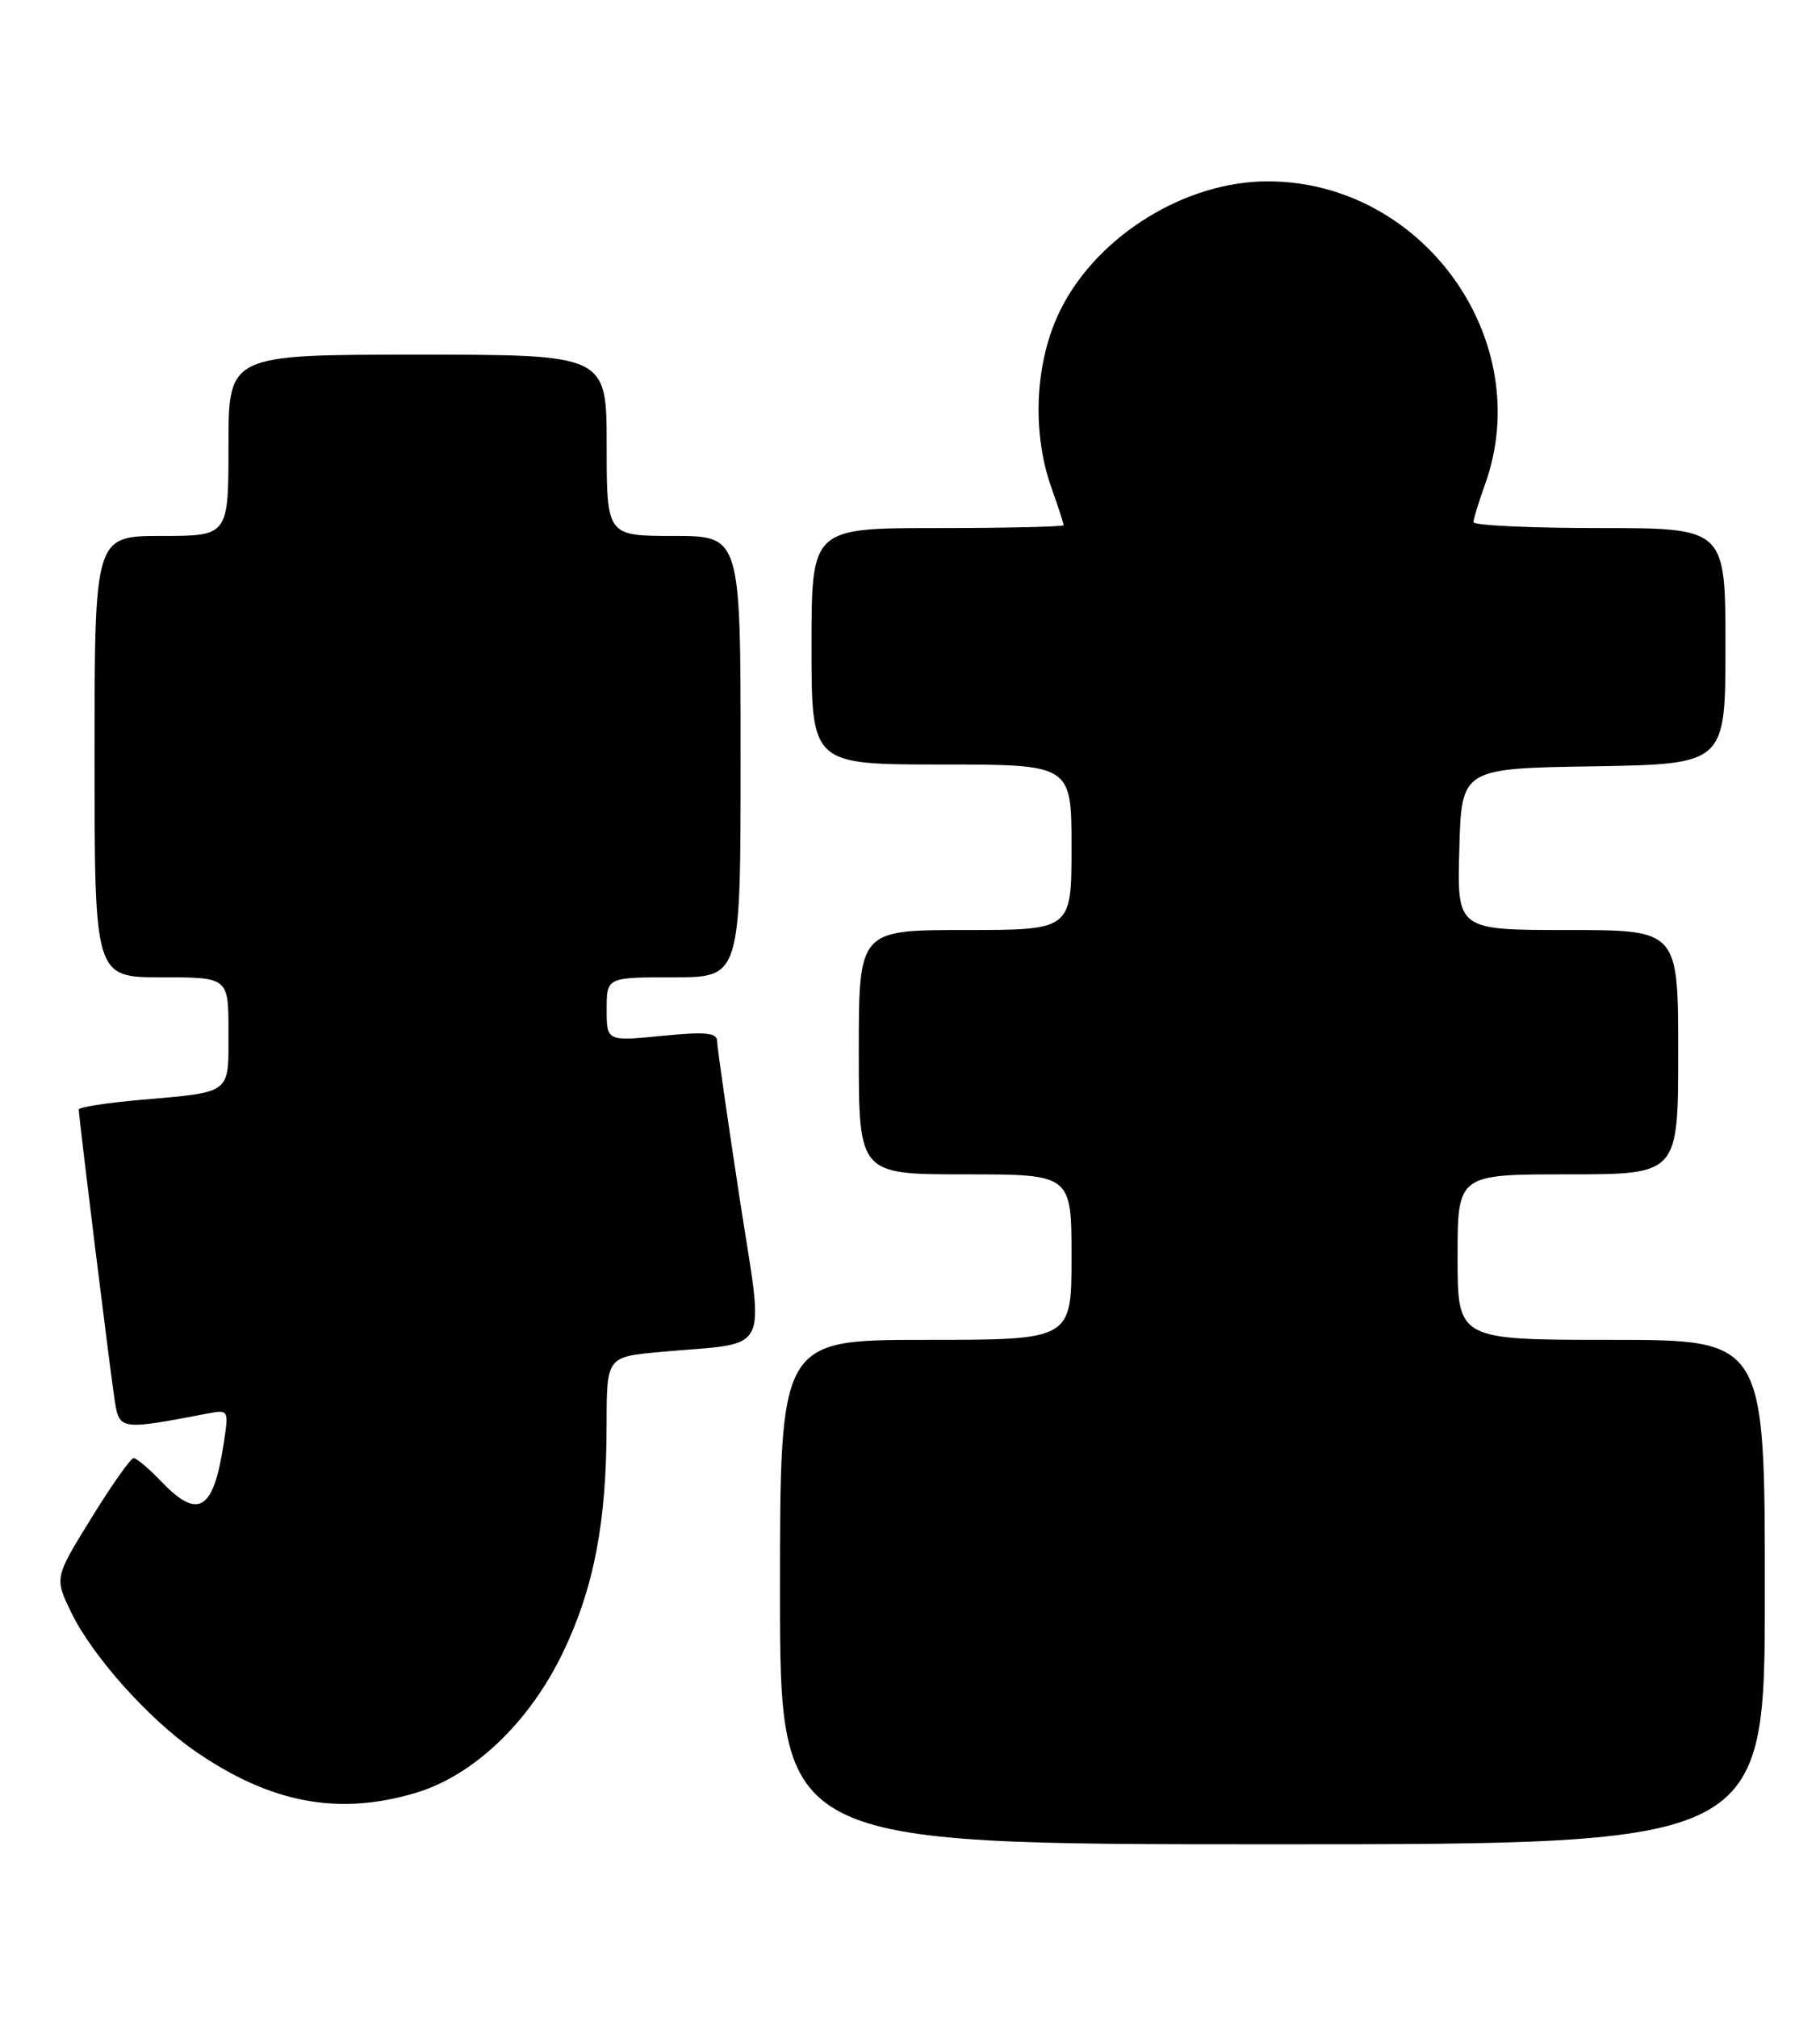 <?xml version="1.0" encoding="UTF-8" standalone="no"?>
<!DOCTYPE svg PUBLIC "-//W3C//DTD SVG 1.1//EN" "http://www.w3.org/Graphics/SVG/1.1/DTD/svg11.dtd" >
<svg xmlns="http://www.w3.org/2000/svg" xmlns:xlink="http://www.w3.org/1999/xlink" version="1.1" viewBox="0 0 231 256">
 <g >
 <path fill="currentColor"
d=" M 224.00 202.00 C 224.00 170.00 224.00 170.00 204.50 170.00 C 185.00 170.00 185.00 170.00 185.00 159.50 C 185.00 149.00 185.00 149.00 199.00 149.00 C 213.00 149.00 213.00 149.00 213.00 133.50 C 213.00 118.00 213.00 118.00 198.97 118.00 C 184.93 118.00 184.93 118.00 185.22 107.75 C 185.50 97.50 185.50 97.50 202.25 97.23 C 219.00 96.95 219.00 96.95 219.00 81.98 C 219.00 67.00 219.00 67.00 203.00 67.00 C 194.20 67.00 187.01 66.66 187.02 66.25 C 187.02 65.84 187.68 63.70 188.47 61.50 C 195.07 43.20 180.64 23.03 160.93 23.01 C 150.54 22.99 139.46 29.79 134.71 39.09 C 131.38 45.59 130.88 54.65 133.45 61.88 C 134.30 64.28 135.00 66.42 135.00 66.63 C 135.00 66.83 127.80 67.00 119.00 67.00 C 103.00 67.00 103.00 67.00 103.00 82.00 C 103.00 97.00 103.00 97.00 119.50 97.00 C 136.00 97.00 136.00 97.00 136.00 107.50 C 136.00 118.00 136.00 118.00 122.50 118.00 C 109.00 118.00 109.00 118.00 109.00 133.50 C 109.00 149.00 109.00 149.00 122.50 149.00 C 136.00 149.00 136.00 149.00 136.00 159.50 C 136.00 170.00 136.00 170.00 117.50 170.00 C 99.00 170.00 99.00 170.00 99.00 202.00 C 99.00 234.00 99.00 234.00 161.50 234.00 C 224.00 234.00 224.00 234.00 224.00 202.00 Z  M 52.72 227.49 C 60.09 225.30 67.18 218.55 71.46 209.65 C 75.39 201.44 76.98 193.18 76.99 180.83 C 77.00 172.16 77.00 172.16 83.75 171.54 C 98.16 170.21 97.00 172.48 93.83 151.74 C 92.30 141.71 91.03 132.88 91.02 132.12 C 91.00 131.02 89.61 130.88 84.00 131.43 C 77.00 132.12 77.00 132.12 77.00 128.06 C 77.00 124.00 77.00 124.00 85.50 124.00 C 94.00 124.00 94.00 124.00 94.00 96.00 C 94.00 68.00 94.00 68.00 85.50 68.00 C 77.00 68.00 77.00 68.00 77.00 56.50 C 77.00 45.00 77.00 45.00 53.00 45.00 C 29.00 45.00 29.00 45.00 29.00 56.50 C 29.00 68.00 29.00 68.00 20.50 68.00 C 12.00 68.00 12.00 68.00 12.00 96.00 C 12.00 124.00 12.00 124.00 20.50 124.00 C 29.00 124.00 29.00 124.00 29.00 130.93 C 29.00 138.93 29.53 138.52 17.75 139.56 C 13.49 139.93 10.00 140.48 10.00 140.78 C 10.00 141.79 14.04 174.46 14.58 177.83 C 15.16 181.43 15.35 181.45 26.28 179.36 C 29.04 178.83 29.05 178.85 28.39 183.16 C 27.09 191.68 25.16 192.86 20.50 188.00 C 18.92 186.35 17.33 185.00 16.96 185.00 C 16.59 185.00 14.18 188.42 11.60 192.60 C 6.91 200.19 6.91 200.19 9.04 204.58 C 11.71 210.11 18.90 218.15 24.79 222.20 C 34.36 228.79 42.91 230.40 52.72 227.49 Z "/>
</g>
</svg>